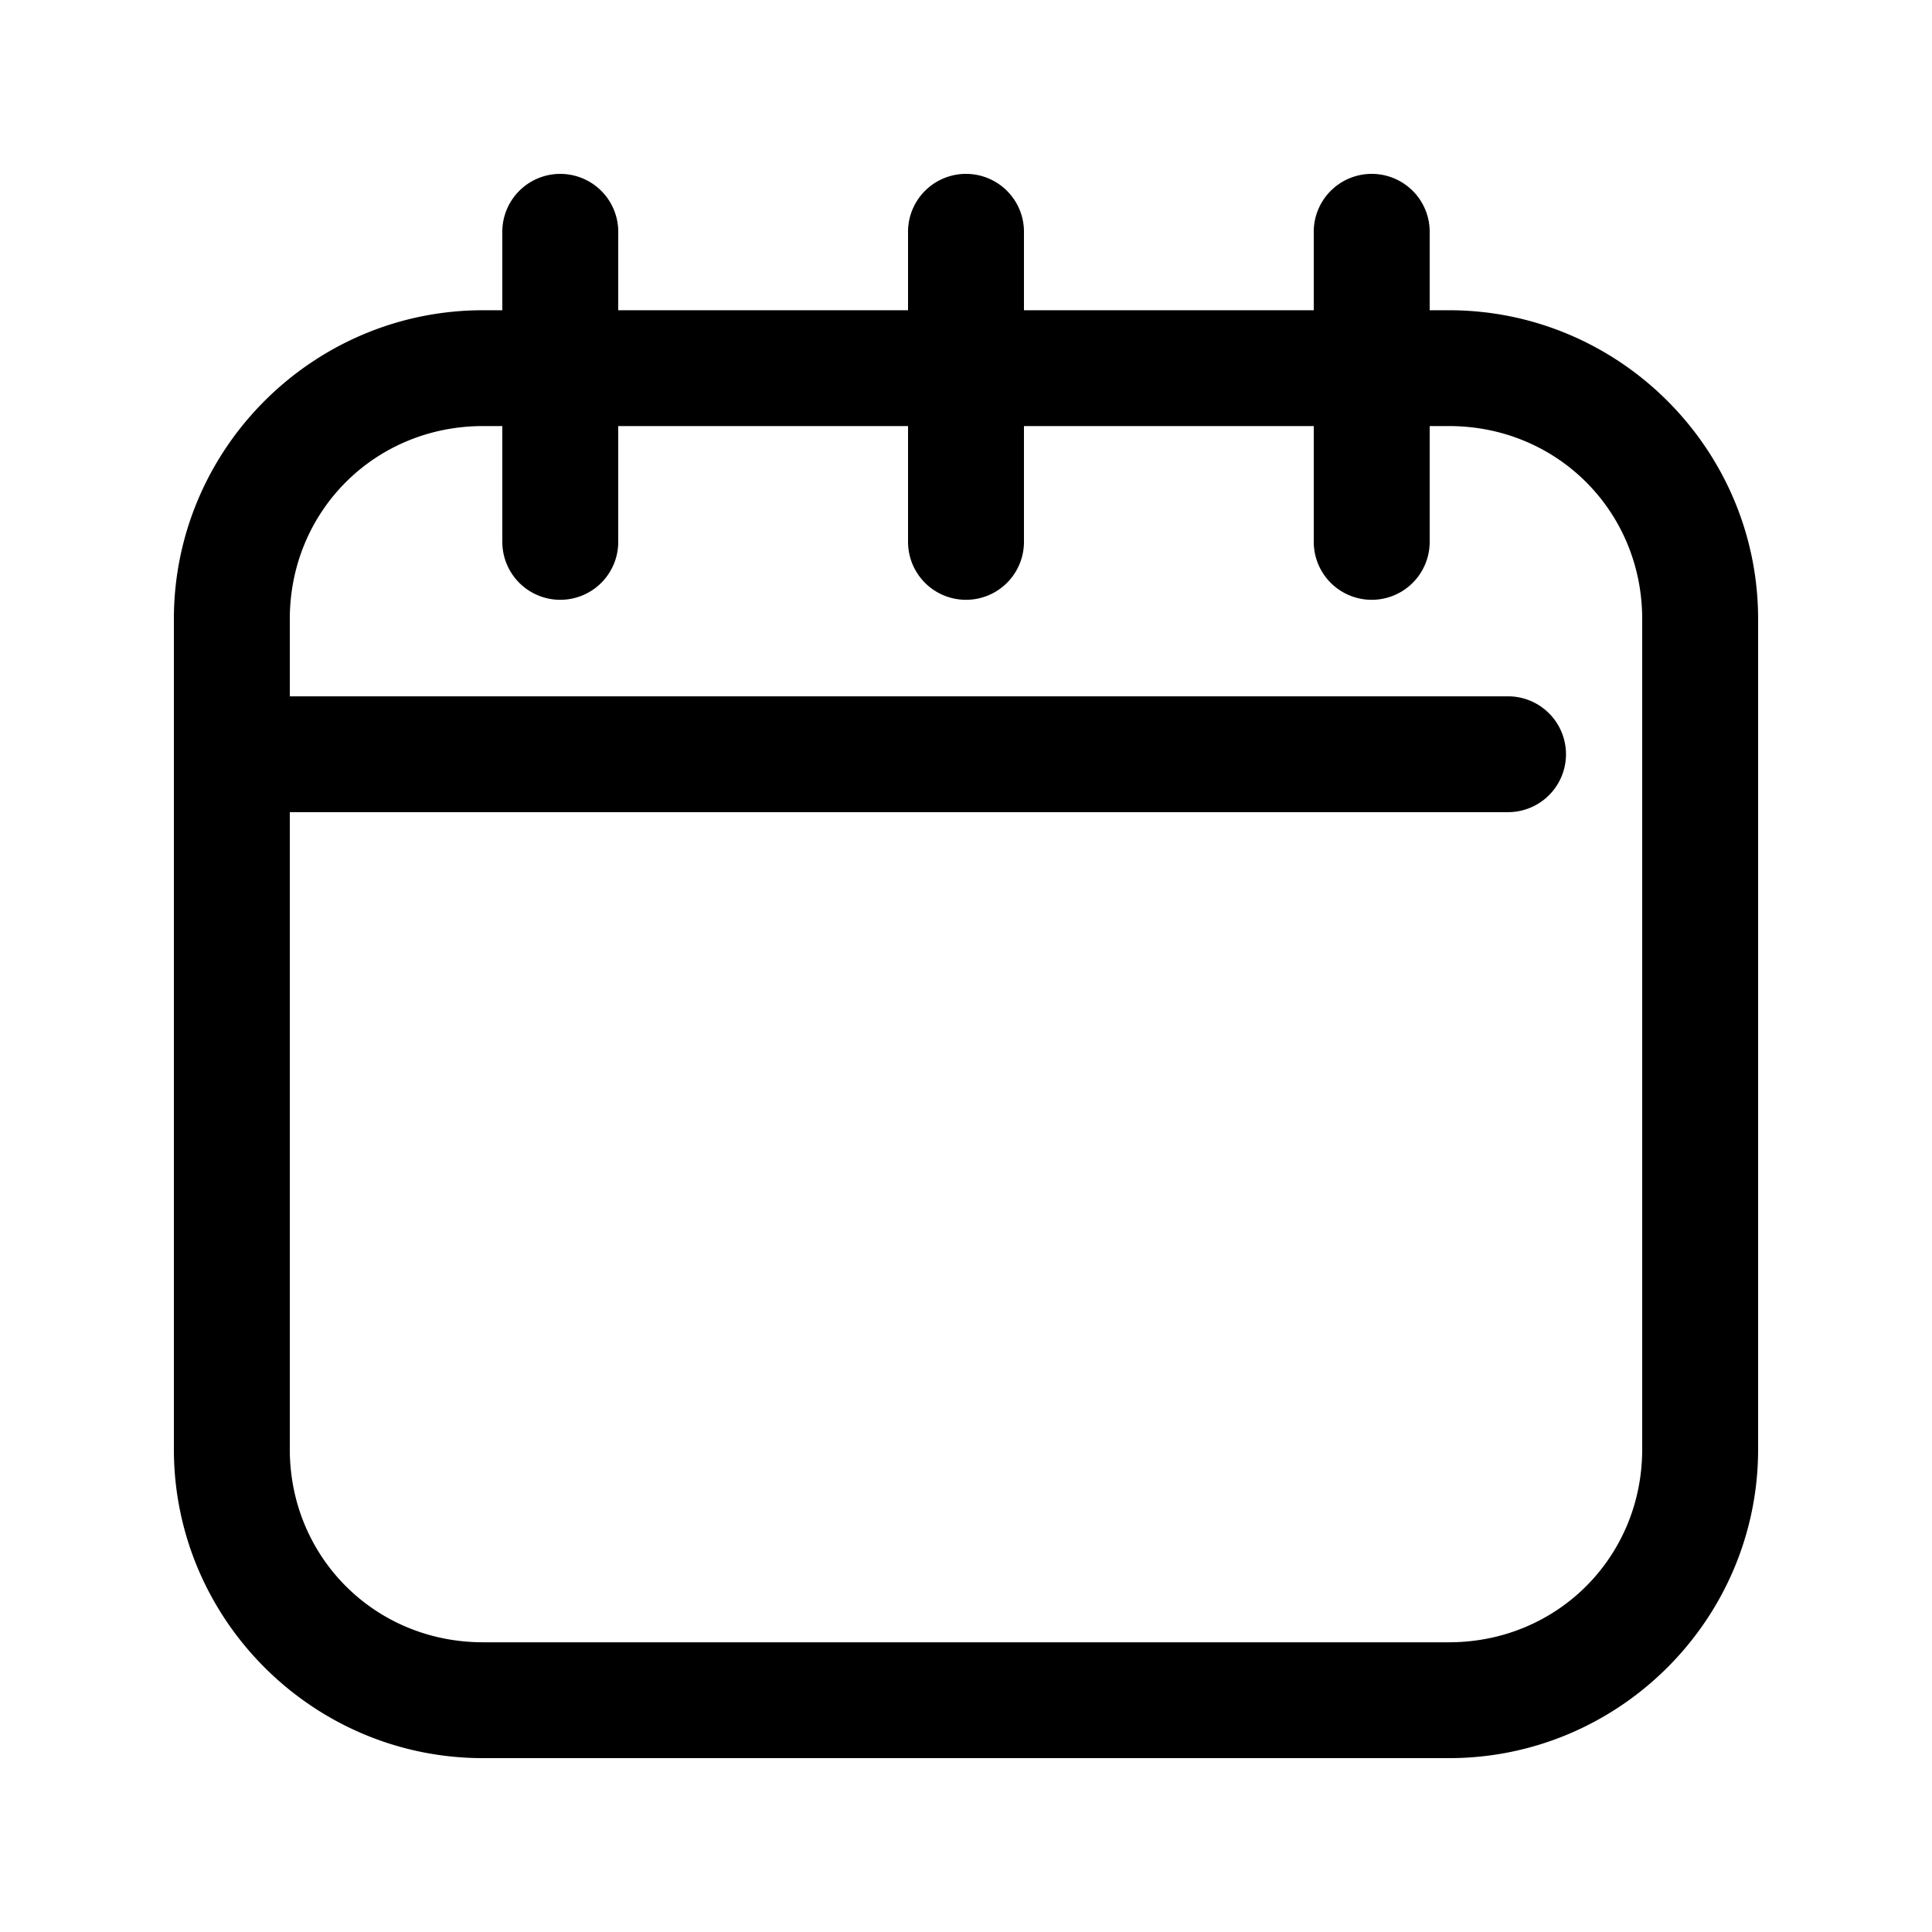 <svg height="300px" width="300px" fill="#000000" xmlns:dc="http://purl.org/dc/elements/1.1/" xmlns:cc="http://creativecommons.org/ns#" xmlns:rdf="http://www.w3.org/1999/02/22-rdf-syntax-ns#" xmlns:svg="http://www.w3.org/2000/svg" xmlns="http://www.w3.org/2000/svg" xmlns:sodipodi="http://sodipodi.sourceforge.net/DTD/sodipodi-0.dtd" xmlns:inkscape="http://www.inkscape.org/namespaces/inkscape" version="1.1" x="0px" y="0px" viewBox="0 0 100 100"><g transform="translate(0,-952.362)"><path style="text-indent:0;text-transform:none;direction:ltr;block-progression:tb;baseline-shift:baseline;color:#000000;enable-background:accumulate;" d="M 28.969,961.362 A 3,2.998 0 0 0 26,964.423 l 0,3.997 -1,0 c -8.812,0 -16,7.182 -16,15.988 l 0,42.967 c 0,8.805 7.188,15.988 16,15.988 l 50,0 c 8.812,0 16,-7.182 16,-15.988 l 0,-42.967 c 0,-8.805 -7.188,-15.988 -16,-15.988 l -1,0 0,-3.997 A 3,2.998 0 0 0 70.969,961.362 3,2.998 0 0 0 68,964.423 l 0,3.997 -15,0 0,-3.997 A 3,2.998 0 0 0 49.969,961.362 3,2.998 0 0 0 47,964.423 l 0,3.997 -15,0 0,-3.997 a 3,2.998 0 0 0 -3.031,-3.06 z M 25,974.415 l 1,0 0,5.995 a 3,2.998 0 1 0 6,0 l 0,-5.995 15,0 0,5.995 a 3,2.998 0 1 0 6,0 l 0,-5.995 15,0 0,5.995 a 3,2.998 0 1 0 6,0 l 0,-5.995 1,0 c 5.592,0 10,4.405 10,9.992 l 0,42.967 c 0,5.588 -4.408,9.992 -10,9.992 l -50,0 c -5.592,0 -10,-4.405 -10,-9.992 l 0,-32.975 63,0 a 3,2.998 0 1 0 0,-5.995 l -63,0 0,-3.997 c 0,-5.588 4.408,-9.992 10,-9.992 z" fill="#000000" fill-opacity="1" stroke="none" marker="none" visibility="visible" display="inline" overflow="visible"/></g></svg>